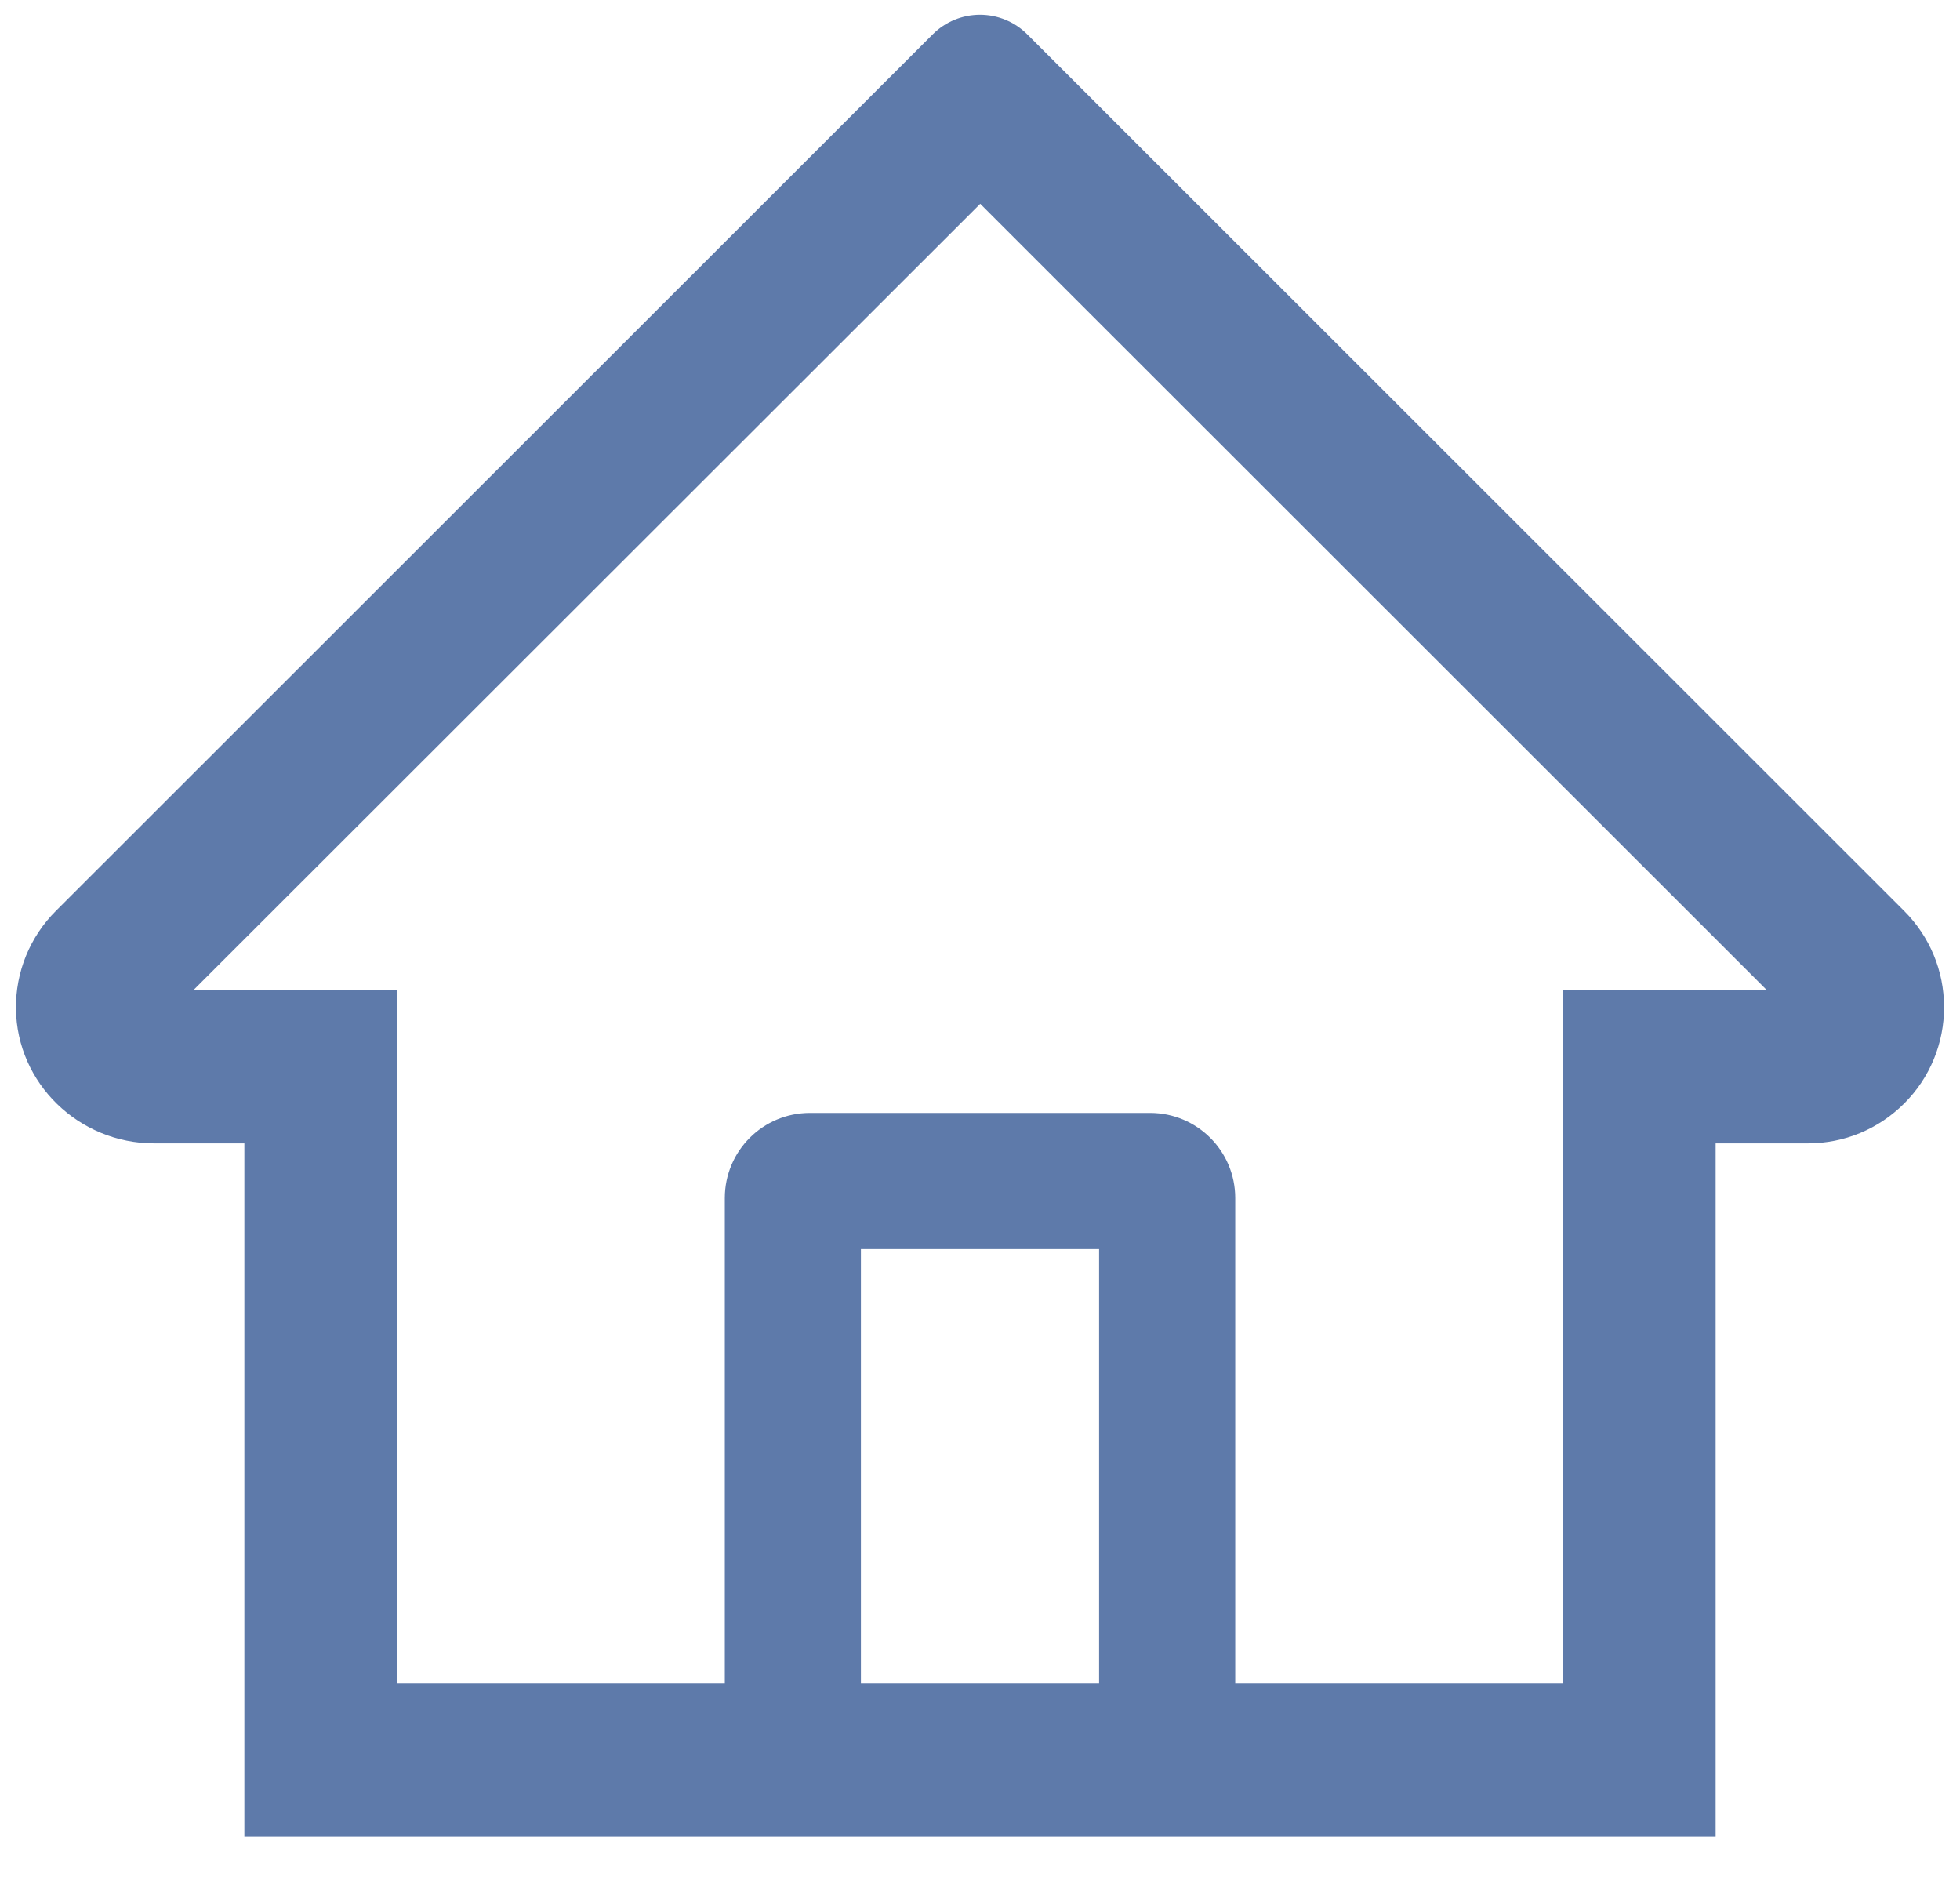 <svg width="50" height="48" viewBox="0 0 50 48" fill="none" xmlns="http://www.w3.org/2000/svg">
<path d="M48.573 23.231L27.61 2.279L26.204 0.874C25.884 0.555 25.451 0.377 25 0.377C24.549 0.377 24.116 0.555 23.796 0.874L1.427 23.231C1.099 23.558 0.84 23.947 0.664 24.376C0.489 24.805 0.402 25.264 0.407 25.727C0.429 27.637 2.018 29.161 3.928 29.161H6.234V46.832H43.766V29.161H46.121C47.049 29.161 47.922 28.798 48.579 28.141C48.902 27.819 49.158 27.436 49.332 27.014C49.506 26.592 49.595 26.14 49.593 25.684C49.593 24.761 49.23 23.888 48.573 23.231ZM28.038 42.925H21.962V31.858H28.038V42.925ZM39.86 25.255V42.925H31.511V30.556C31.511 29.357 30.539 28.385 29.34 28.385H20.66C19.461 28.385 18.49 29.357 18.49 30.556V42.925H10.14V25.255H4.932L25.006 5.198L26.259 6.451L45.074 25.255H39.86Z" fill="#5E7AAA"/>
</svg>
